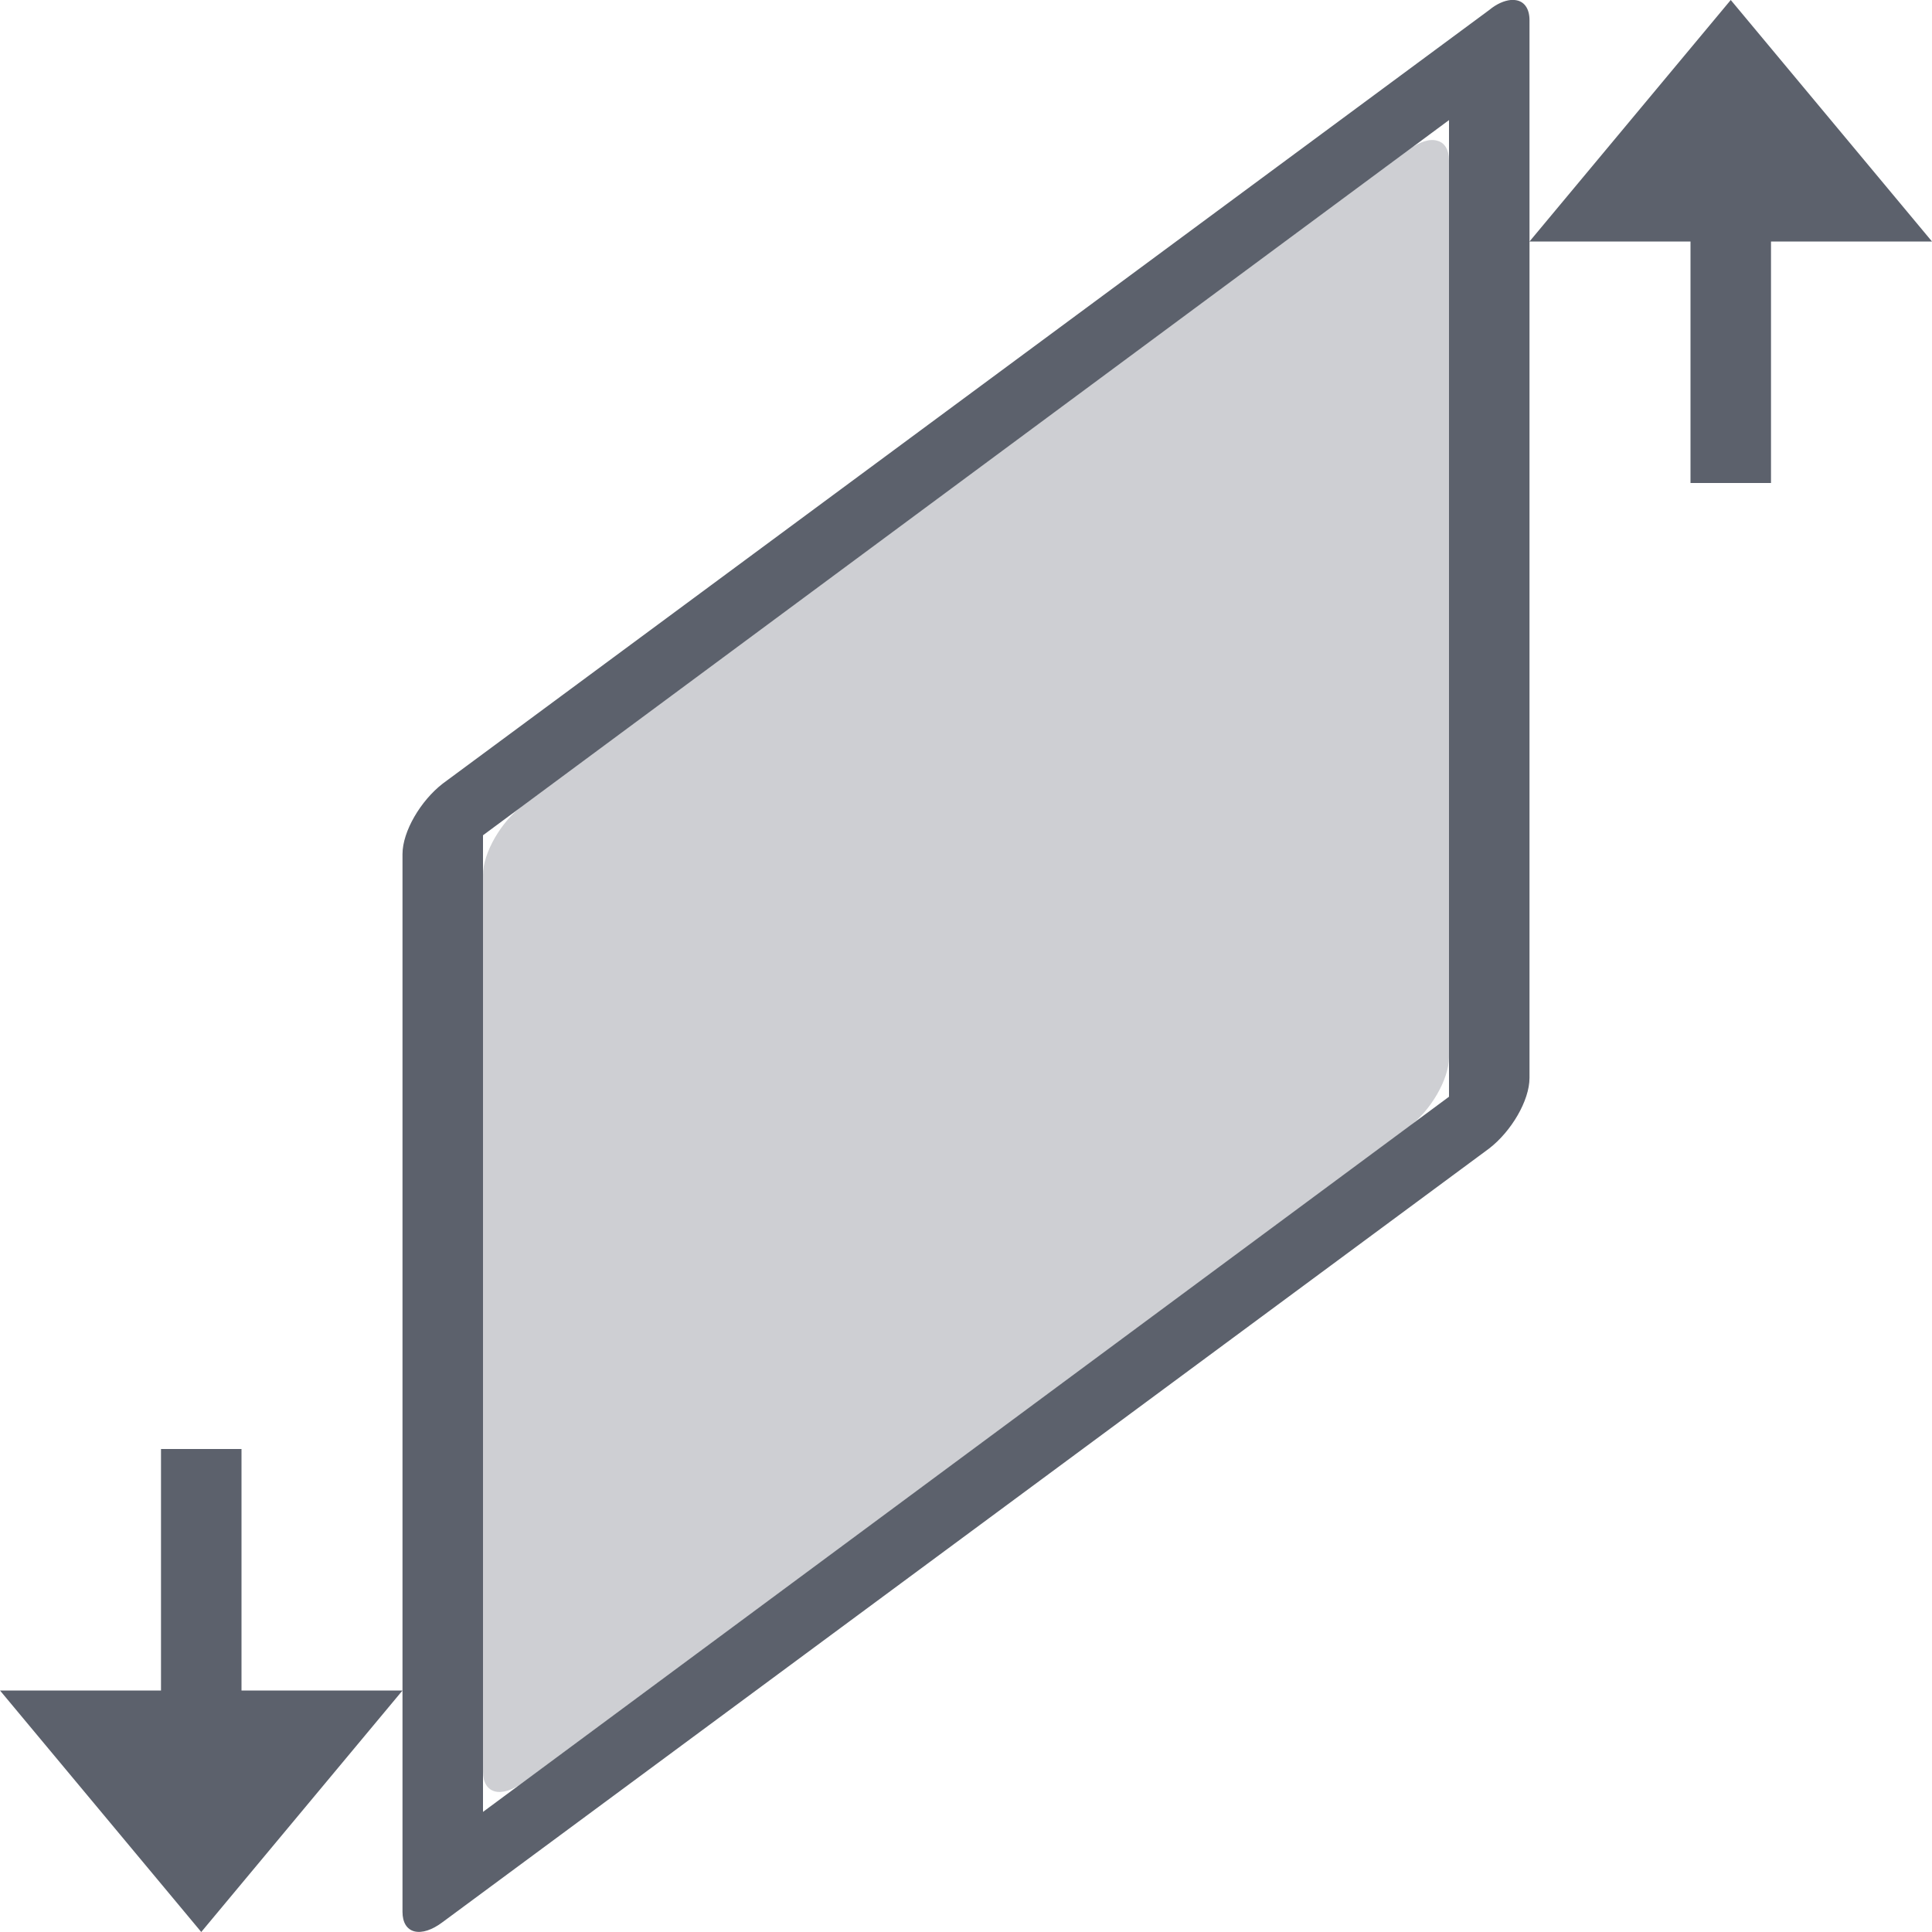 <svg xmlns="http://www.w3.org/2000/svg" xmlns:xlink="http://www.w3.org/1999/xlink" width="12pt" height="12pt" version="1.1" viewBox="0 0 12 12">
 <defs>
  <filter id="alpha" width="100%" height="100%" x="0%" y="0%" filterUnits="objectBoundingBox">
   <feColorMatrix in="SourceGraphic" type="matrix" values="0 0 0 0 1 0 0 0 0 1 0 0 0 0 1 0 0 0 1 0"/>
  </filter>
  <mask id="mask0">
   <g filter="url(#alpha)">
    <rect width="12" height="12" x="0" y="0" style="fill:rgb(0%,0%,0%);fill-opacity:0.302"/>
   </g>
  </mask>
  <clipPath id="clip1">
   <rect width="12" height="12" x="0" y="0"/>
  </clipPath>
  <g id="surface5" clip-path="url(#clip1)">
   <path style="fill:rgb(36.078%,38.039%,42.353%)" d="M 8.93 0.875 C 8.883 0.859 8.82 0.879 8.75 0.93 L 3.25 5 C 3.113 5.102 3 5.297 3 5.434 L 3 11.004 C 3 11.141 3.113 11.172 3.25 11.07 L 8.75 7 C 8.887 6.898 9 6.703 9 6.566 L 9 0.996 C 9 0.93 8.973 0.887 8.93 0.875 Z M 8.93 0.875"/>
  </g>
 </defs>
 <g>
  <path style="fill:rgb(36.078%,38.039%,42.353%)" d="M 9.383 0 C 9.344 0.004 9.297 0.023 9.25 0.062 L 2.75 4.867 C 2.613 4.973 2.5 5.164 2.5 5.305 L 2.5 11.875 C 2.5 11.941 2.527 11.984 2.574 11.996 C 2.621 12.008 2.684 11.988 2.75 11.938 L 9.25 7.133 C 9.387 7.027 9.5 6.836 9.5 6.695 L 9.5 0.125 C 9.5 0.051 9.465 0.004 9.406 0 C 9.398 0 9.391 0 9.383 0 Z M 2.5 10.5 L 1.5 10.5 L 1.5 9 L 1 9 L 1 10.5 L 0 10.5 L 1.25 12 Z M 10.75 0 L 9.5 1.5 L 10.5 1.5 L 10.5 3 L 11 3 L 11 1.5 L 12 1.5 Z M 9 0.746 L 9 6.812 L 3 11.254 L 3 5.188 Z M 9 0.746"/>
  <use mask="url(#mask0)" xlink:href="#surface5"/>
 </g>
</svg>
